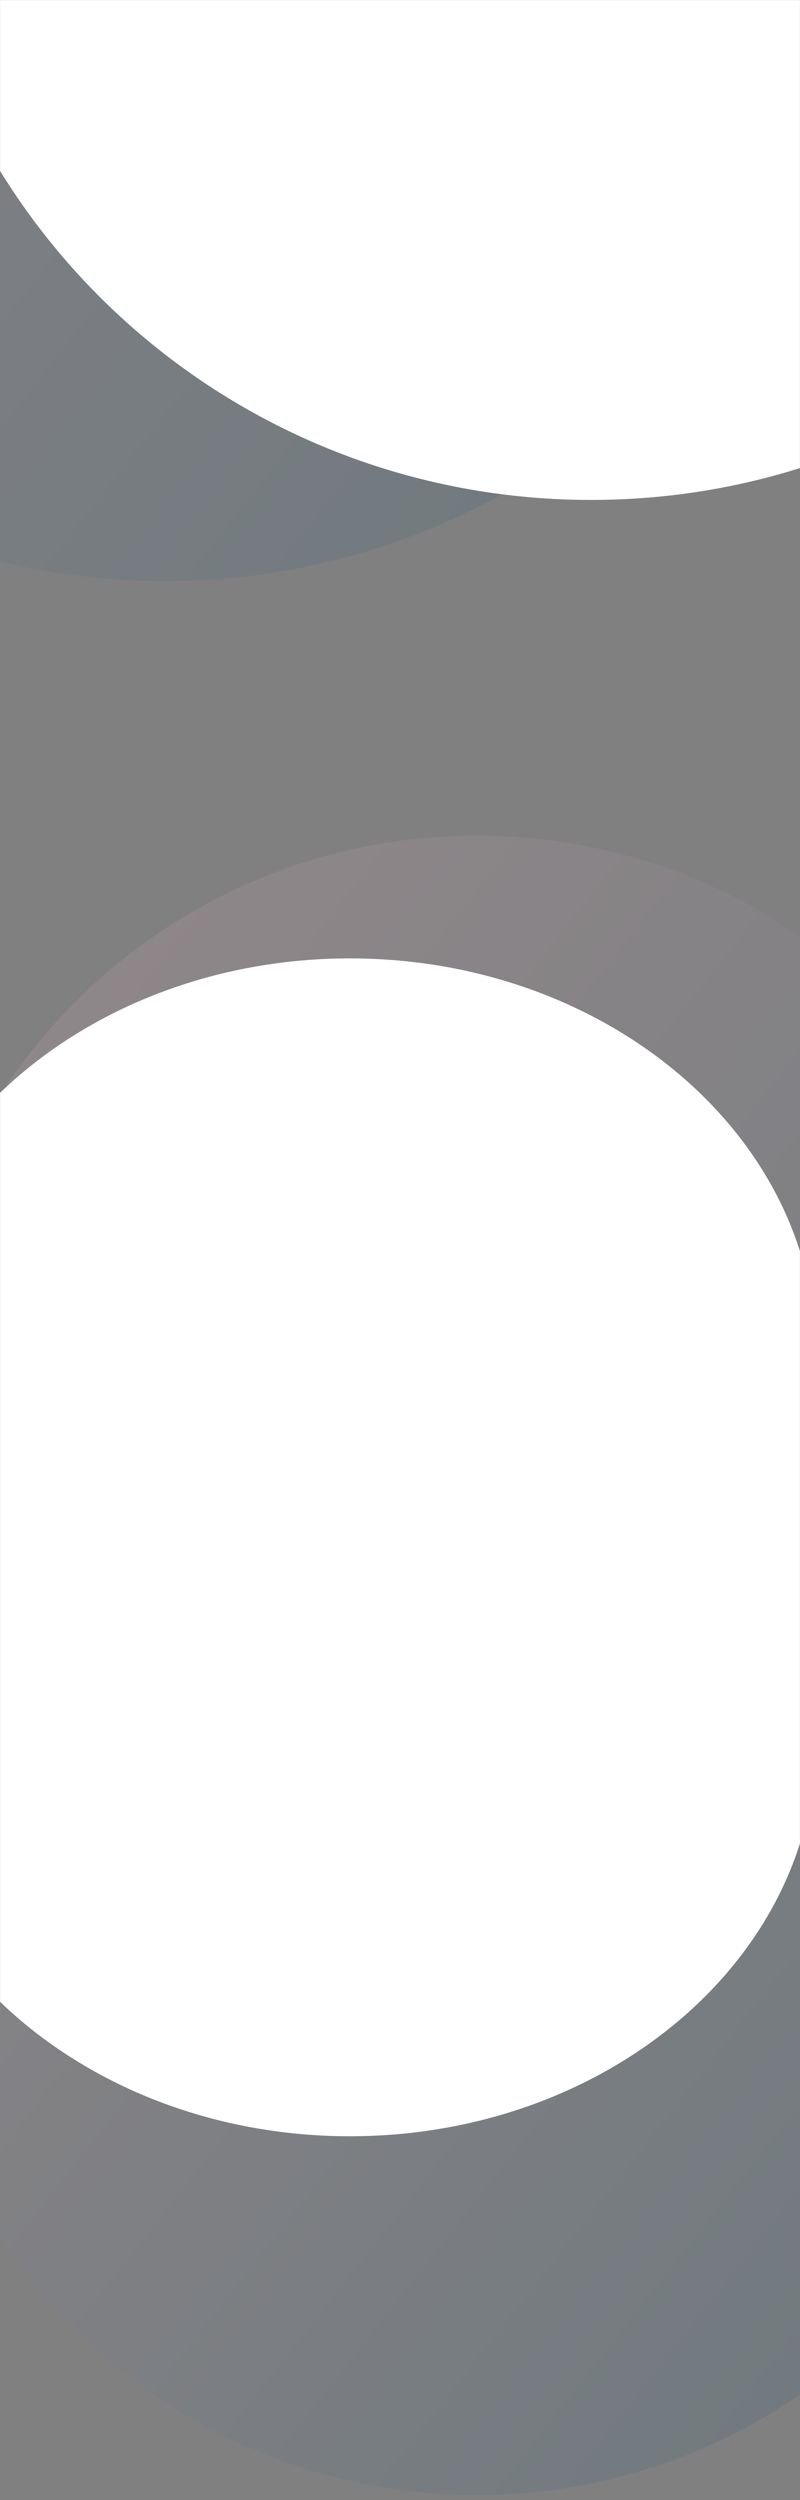 <svg width="1440" height="4500" viewBox="0 0 1440 4500" fill="none" xmlns="http://www.w3.org/2000/svg">
<rect x="0" y="0" width="1440" height="4500" fill="#808080" stroke="none"/>
<mask id="mask0_131_3678" style="mask-type:alpha" maskUnits="userSpaceOnUse" x="0" y="0" width="1440" height="4500">
<rect width="1440" height="4500" fill="#D9D9D9"/>
</mask>
<g mask="url(#mask0_131_3678)">
<g opacity="0.15">
<path d="M-157 3488.2C-157 4040.93 298.638 4490.76 858.5 4490.76C1418.36 4490.76 1874 4040.93 1874 3488.2V2506.57C1874 1953.84 1418.36 1504 858.5 1504C298.638 1504 -157 1953.84 -157 2506.57V3488.2Z" fill="url(#paint0_linear_131_3678)"/>
</g>
<path d="M-209 3133.38C-209 3525.71 167.337 3845 629.759 3845C1092.18 3845 1468.52 3525.71 1468.52 3133.38V2436.62C1468.52 2044.29 1092.18 1725 629.759 1725C167.337 1725 -209 2044.29 -209 2436.62V3133.38Z" fill="white"/>
<g opacity="0.15">
<path d="M-947 -182.337C-947 494.769 -388.838 1045.82 297 1045.82C982.838 1045.82 1541 494.769 1541 -182.337V-1384.84C1541 -2061.95 982.838 -2613 297 -2613C-388.838 -2613 -947 -2061.95 -947 -1384.84V-182.337Z" fill="url(#paint1_linear_131_3678)"/>
</g>
<path d="M-180 -328.337C-180 348.769 378.162 899.823 1064 899.823C1749.84 899.823 2308 348.769 2308 -328.337V-1530.84C2308 -2207.95 1749.84 -2759 1064 -2759C378.162 -2759 -180 -2207.95 -180 -1530.84V-328.337Z" fill="white"/>
</g>
<defs>
<linearGradient id="paint0_linear_131_3678" x1="-157" y1="1504" x2="2549.66" y2="3630.96" gradientUnits="userSpaceOnUse">
<stop stop-color="#FFBBC6"/>
<stop offset="1" stop-color="#00496D"/>
</linearGradient>
<linearGradient id="paint1_linear_131_3678" x1="-947" y1="-2613" x2="2368.69" y2="-7.449" gradientUnits="userSpaceOnUse">
<stop stop-color="#FFBBC6"/>
<stop offset="1" stop-color="#00496D"/>
</linearGradient>
</defs>
</svg>

